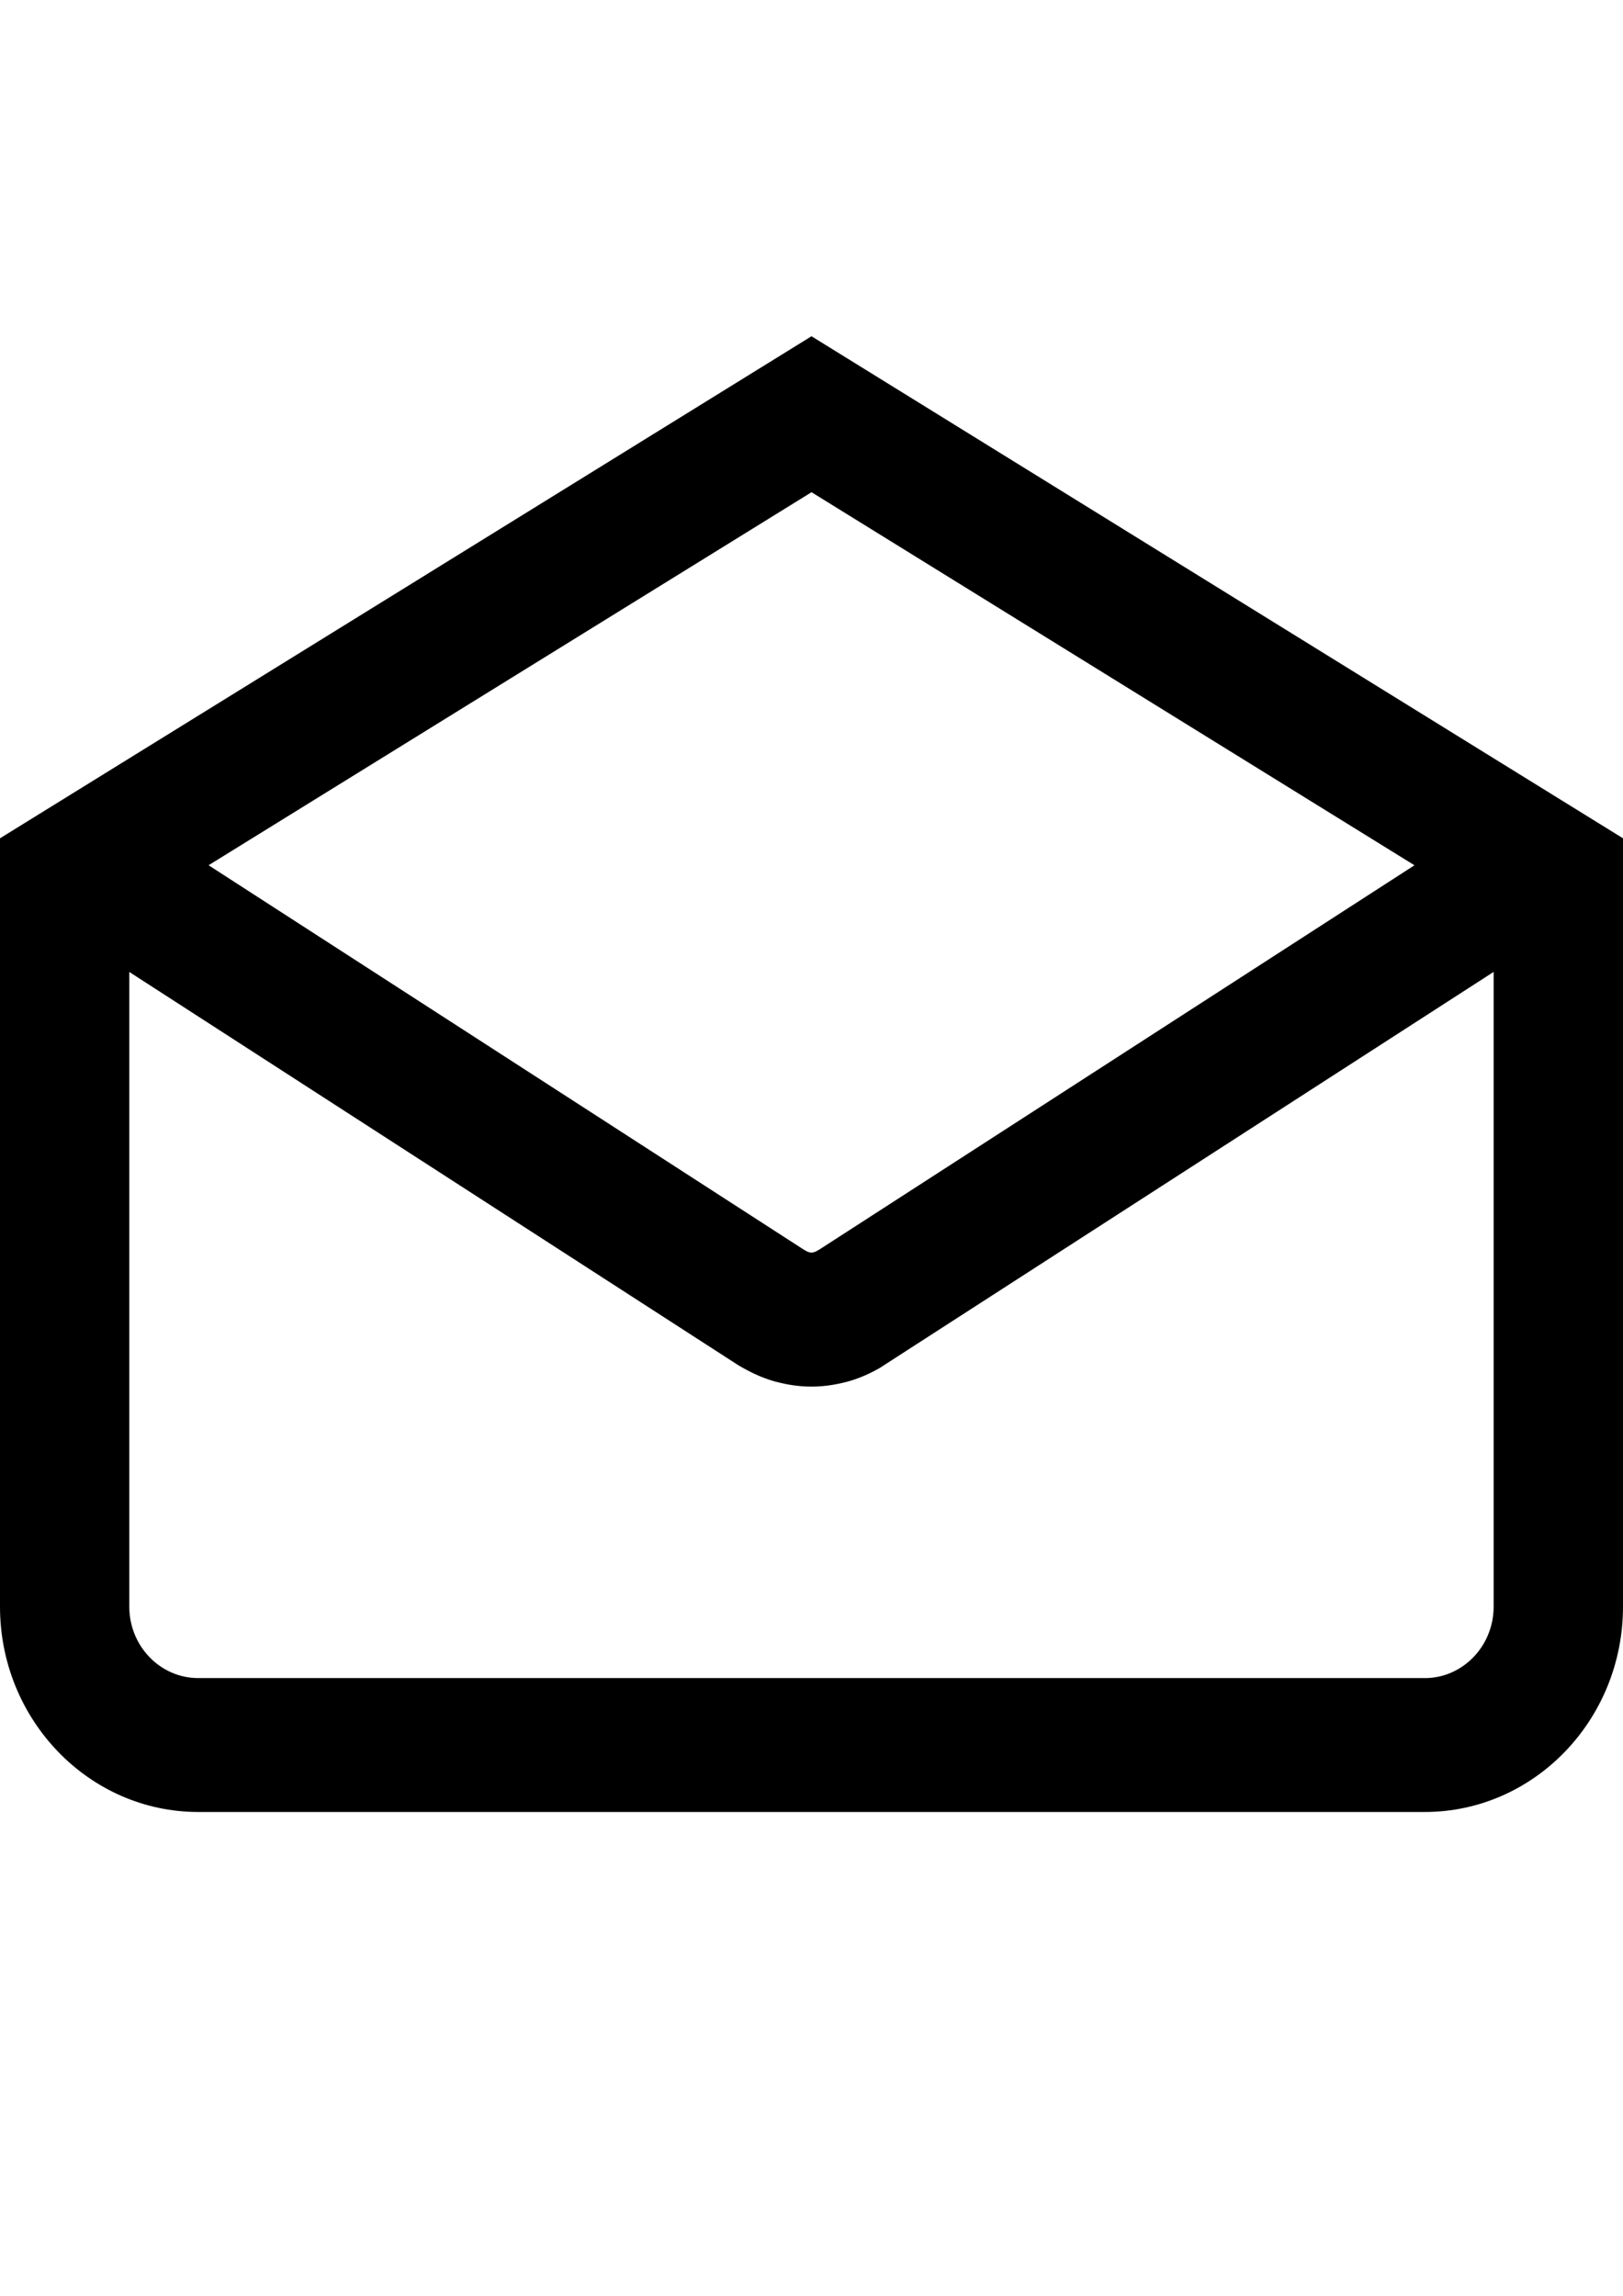 <svg width="210mm" height="297mm" version="1.1" viewBox="0 0 55 55" xmlns="http://www.w3.org/2000/svg">
 <path d="m27.5 0-27.5 17.01v26.034c0 3.835 3.014 6.956 6.718 6.956h41.564c3.704 0 6.718-3.12 6.718-6.956v-26.034zm20.433 17.924-20.166 13.019-0.104 0.058c-0.017 0.009-0.033 0.017-0.056 0.026l-0.024 0.006c-0.057 0.014-0.083 0.015-0.084 0.015 0 0-0.027-7.57e-4 -0.098-0.018l-0.012-3e-3c-0.018-0.008-0.038-0.017-0.064-0.031-0.028-0.017-0.058-0.033-0.087-0.049l-20.17-13.024 20.433-12.639zm0.348 27.539h-41.564c-1.288 0-2.335-1.085-2.335-2.417v-21.507l20.591 13.294c0.075 0.049 0.151 0.093 0.231 0.135 0.043 0.024 0.085 0.048 0.126 0.068 0.32 0.171 0.646 0.301 0.953 0.384l0.169 0.042c0.355 0.083 0.706 0.126 1.049 0.126 0.34 0 0.694-0.043 1.051-0.128l0.146-0.035c0.324-0.087 0.65-0.218 0.963-0.386 0.045-0.023 0.09-0.048 0.137-0.074l20.818-13.428v21.508c0 1.334-1.048 2.419-2.335 2.419z"/>
</svg>
